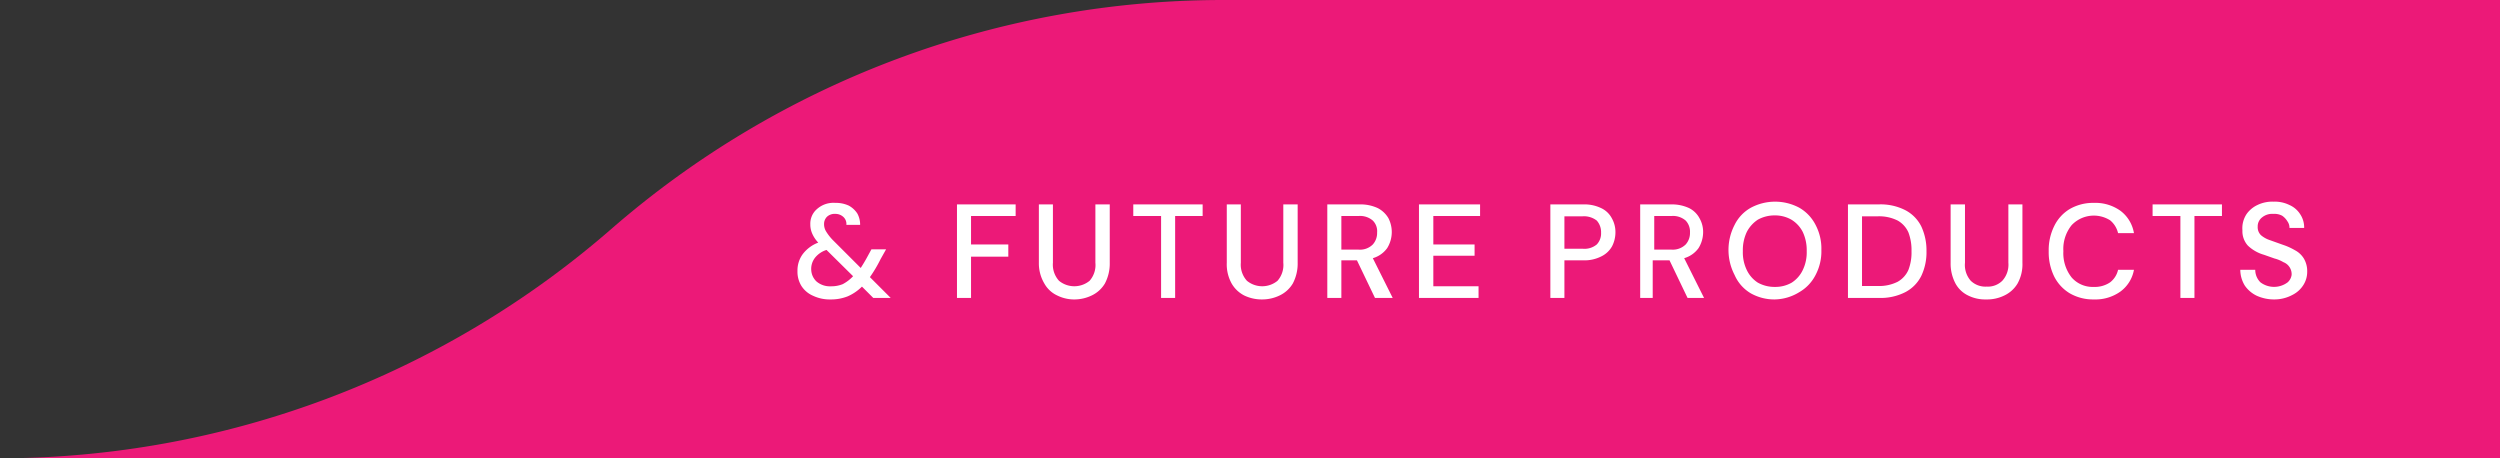 <svg xmlns="http://www.w3.org/2000/svg" id="Layer_1" data-name="Layer 1" viewBox="0 0 81.82 15">
  <rect x="0" y="0" width="81.82" height="15" fill="#333333" stroke="none"/>
  <defs>
    <style>
      .cls-3{fill:#fff}
    </style>
  </defs>
  <path fill="#ec1978" d="M20 7.5A30.53 30.53 0 010 15h81.82V0H40.07A30.52 30.52 0 0020 7.5z"/>
  <g style="isolation:isolate">
    <path d="M27.18 9.8a1.26 1.26 0 01-.57-.12.85.85 0 01-.38-.32.88.88 0 01-.13-.49.9.9 0 01.17-.55 1.14 1.14 0 01.51-.38 1 1 0 01-.2-.3.73.73 0 01-.06-.3.63.63 0 01.22-.5.81.81 0 01.6-.2 1 1 0 01.44.09.78.78 0 01.28.26.75.75 0 01.09.37h-.45a.31.31 0 00-.11-.27.38.38 0 00-.25-.09.37.37 0 00-.27.09.33.33 0 00-.1.24.45.45 0 00.07.25 1.56 1.56 0 00.22.28l.91.91c.07-.11.15-.24.23-.39l.12-.22H29l-.18.32a4.38 4.38 0 01-.35.59l.68.68h-.57l-.37-.37a1.51 1.51 0 01-.47.32 1.47 1.47 0 01-.56.1zm-.63-1a.55.55 0 00.17.41.67.67 0 00.47.16 1 1 0 00.39-.07 1.29 1.29 0 00.34-.26l-.87-.86a.78.78 0 00-.38.26.6.6 0 00-.12.4zM31.32 9.75V6.69h1.92v.38h-1.46V8H33v.4h-1.22v1.35zM35.19 9.8a1.25 1.25 0 01-.59-.13.93.93 0 01-.42-.39A1.29 1.29 0 0134 8.6V6.69h.46V8.6a.78.78 0 00.2.59.79.79 0 001 0 .78.78 0 00.19-.59V6.69h.47V8.6a1.39 1.39 0 01-.16.68 1 1 0 01-.43.39 1.31 1.31 0 01-.54.13zM38 9.75V7.07h-.91v-.38h2.27v.38h-.9v2.68zM41.32 9.8a1.32 1.32 0 01-.6-.13 1 1 0 01-.41-.39 1.29 1.29 0 01-.16-.68V6.69h.46V8.6a.78.78 0 00.2.59.79.79 0 001 0A.78.78 0 0042 8.6V6.69h.47V8.6a1.39 1.39 0 01-.16.68 1 1 0 01-.43.39 1.31 1.31 0 01-.56.13zM43.44 9.75V6.69h1.05a1.34 1.34 0 01.6.12.86.86 0 01.35.33 1 1 0 01.11.46 1 1 0 01-.15.52.88.88 0 01-.47.33l.65 1.3H45l-.59-1.23h-.51v1.23zm.46-1.58h.57a.59.59 0 00.46-.17.56.56 0 00.14-.39.49.49 0 00-.14-.39.63.63 0 00-.47-.15h-.56zM46.44 9.75V6.69h2v.38h-1.53V8h1.35v.37h-1.35v1h1.48v.38zM50.74 9.75V6.69h1.07a1.26 1.26 0 01.59.12.75.75 0 01.35.33.91.91 0 01.12.47 1 1 0 01-.11.45.8.8 0 01-.35.33 1.21 1.21 0 01-.6.13h-.61v1.23zm.46-1.61h.59a.63.63 0 00.47-.14.52.52 0 00.14-.38.57.57 0 00-.14-.4.68.68 0 00-.47-.14h-.59zM53.68 9.75V6.69h1a1.34 1.34 0 01.6.12.78.78 0 01.34.33.9.9 0 01.12.46 1 1 0 01-.15.52.88.88 0 01-.47.33l.65 1.3h-.54l-.59-1.23h-.55v1.23zm.46-1.58h.57a.6.6 0 00.46-.17.56.56 0 00.14-.39.53.53 0 00-.14-.39.63.63 0 00-.47-.15h-.56zM58.09 9.8a1.57 1.57 0 01-.79-.2 1.3 1.3 0 01-.53-.6 1.78 1.78 0 010-1.64 1.3 1.3 0 01.53-.56 1.68 1.68 0 011.59 0 1.36 1.36 0 01.53.56 1.66 1.66 0 01.19.82 1.66 1.66 0 01-.19.82 1.36 1.36 0 01-.53.56 1.58 1.58 0 01-.8.24zm0-.41a1.07 1.07 0 00.55-.14 1 1 0 00.36-.41 1.32 1.32 0 00.13-.62 1.39 1.39 0 00-.13-.63 1 1 0 00-.37-.4 1.07 1.07 0 00-.55-.14 1.12 1.12 0 00-.55.14 1.07 1.07 0 00-.36.4 1.39 1.39 0 00-.13.63 1.32 1.32 0 00.13.62 1 1 0 00.36.41 1.12 1.12 0 00.56.14zM60.48 9.75V6.69h1a1.77 1.77 0 01.88.19 1.21 1.21 0 01.52.53 1.86 1.86 0 01.17.81 1.8 1.8 0 01-.17.81 1.21 1.21 0 01-.52.53 1.77 1.77 0 01-.88.19zm.46-.39h.51a1.35 1.35 0 00.66-.14.83.83 0 00.35-.39 1.59 1.59 0 00.1-.61 1.63 1.63 0 00-.1-.61.83.83 0 00-.35-.39 1.35 1.35 0 00-.66-.14h-.51zM65 9.8a1.25 1.25 0 01-.59-.13.93.93 0 01-.41-.39 1.39 1.39 0 01-.16-.68V6.69h.47V8.6a.78.78 0 00.19.59.69.69 0 00.52.19.67.67 0 00.51-.19.78.78 0 00.2-.59V6.69h.46V8.6a1.29 1.29 0 01-.16.68 1 1 0 01-.43.39 1.28 1.28 0 01-.6.13zM68.53 9.8a1.52 1.52 0 01-.79-.2 1.35 1.35 0 01-.51-.55 1.81 1.81 0 01-.18-.83 1.77 1.77 0 01.18-.82 1.32 1.32 0 01.51-.56 1.52 1.52 0 01.79-.2 1.41 1.41 0 01.87.26 1.15 1.15 0 01.44.73h-.52a.77.77 0 00-.26-.42 1 1 0 00-1.26.16 1.24 1.24 0 00-.27.85 1.28 1.28 0 00.27.86.91.91 0 00.72.31.89.89 0 00.54-.15.71.71 0 00.26-.41h.52a1.13 1.13 0 01-.44.71 1.41 1.41 0 01-.87.26zM71.36 9.75V7.07h-.91v-.38h2.27v.38h-.9v2.68zM74.45 9.8a1.38 1.38 0 01-.59-.12 1 1 0 01-.39-.33 1 1 0 01-.15-.52h.49a.57.57 0 00.17.41.74.74 0 00.89 0A.4.4 0 0075 9a.42.42 0 00-.27-.42 1.1 1.1 0 00-.29-.12l-.34-.12a1.27 1.27 0 01-.53-.3.7.7 0 01-.18-.5.84.84 0 01.14-.54.91.91 0 01.35-.29 1.12 1.12 0 01.53-.11 1.08 1.08 0 01.52.11.79.79 0 01.35.3.77.77 0 01.13.45h-.48a.36.36 0 00-.07-.22.58.58 0 00-.17-.18.54.54 0 00-.29-.06.52.52 0 00-.36.11.37.37 0 00-.15.31.36.36 0 00.11.28.88.88 0 00.29.16l.42.15a2.1 2.1 0 01.4.18.75.75 0 01.29.27.81.81 0 01.11.43.8.8 0 01-.12.43.89.89 0 01-.36.33 1.25 1.25 0 01-.58.15z" class="cls-3"/>
  </g>
</svg>
